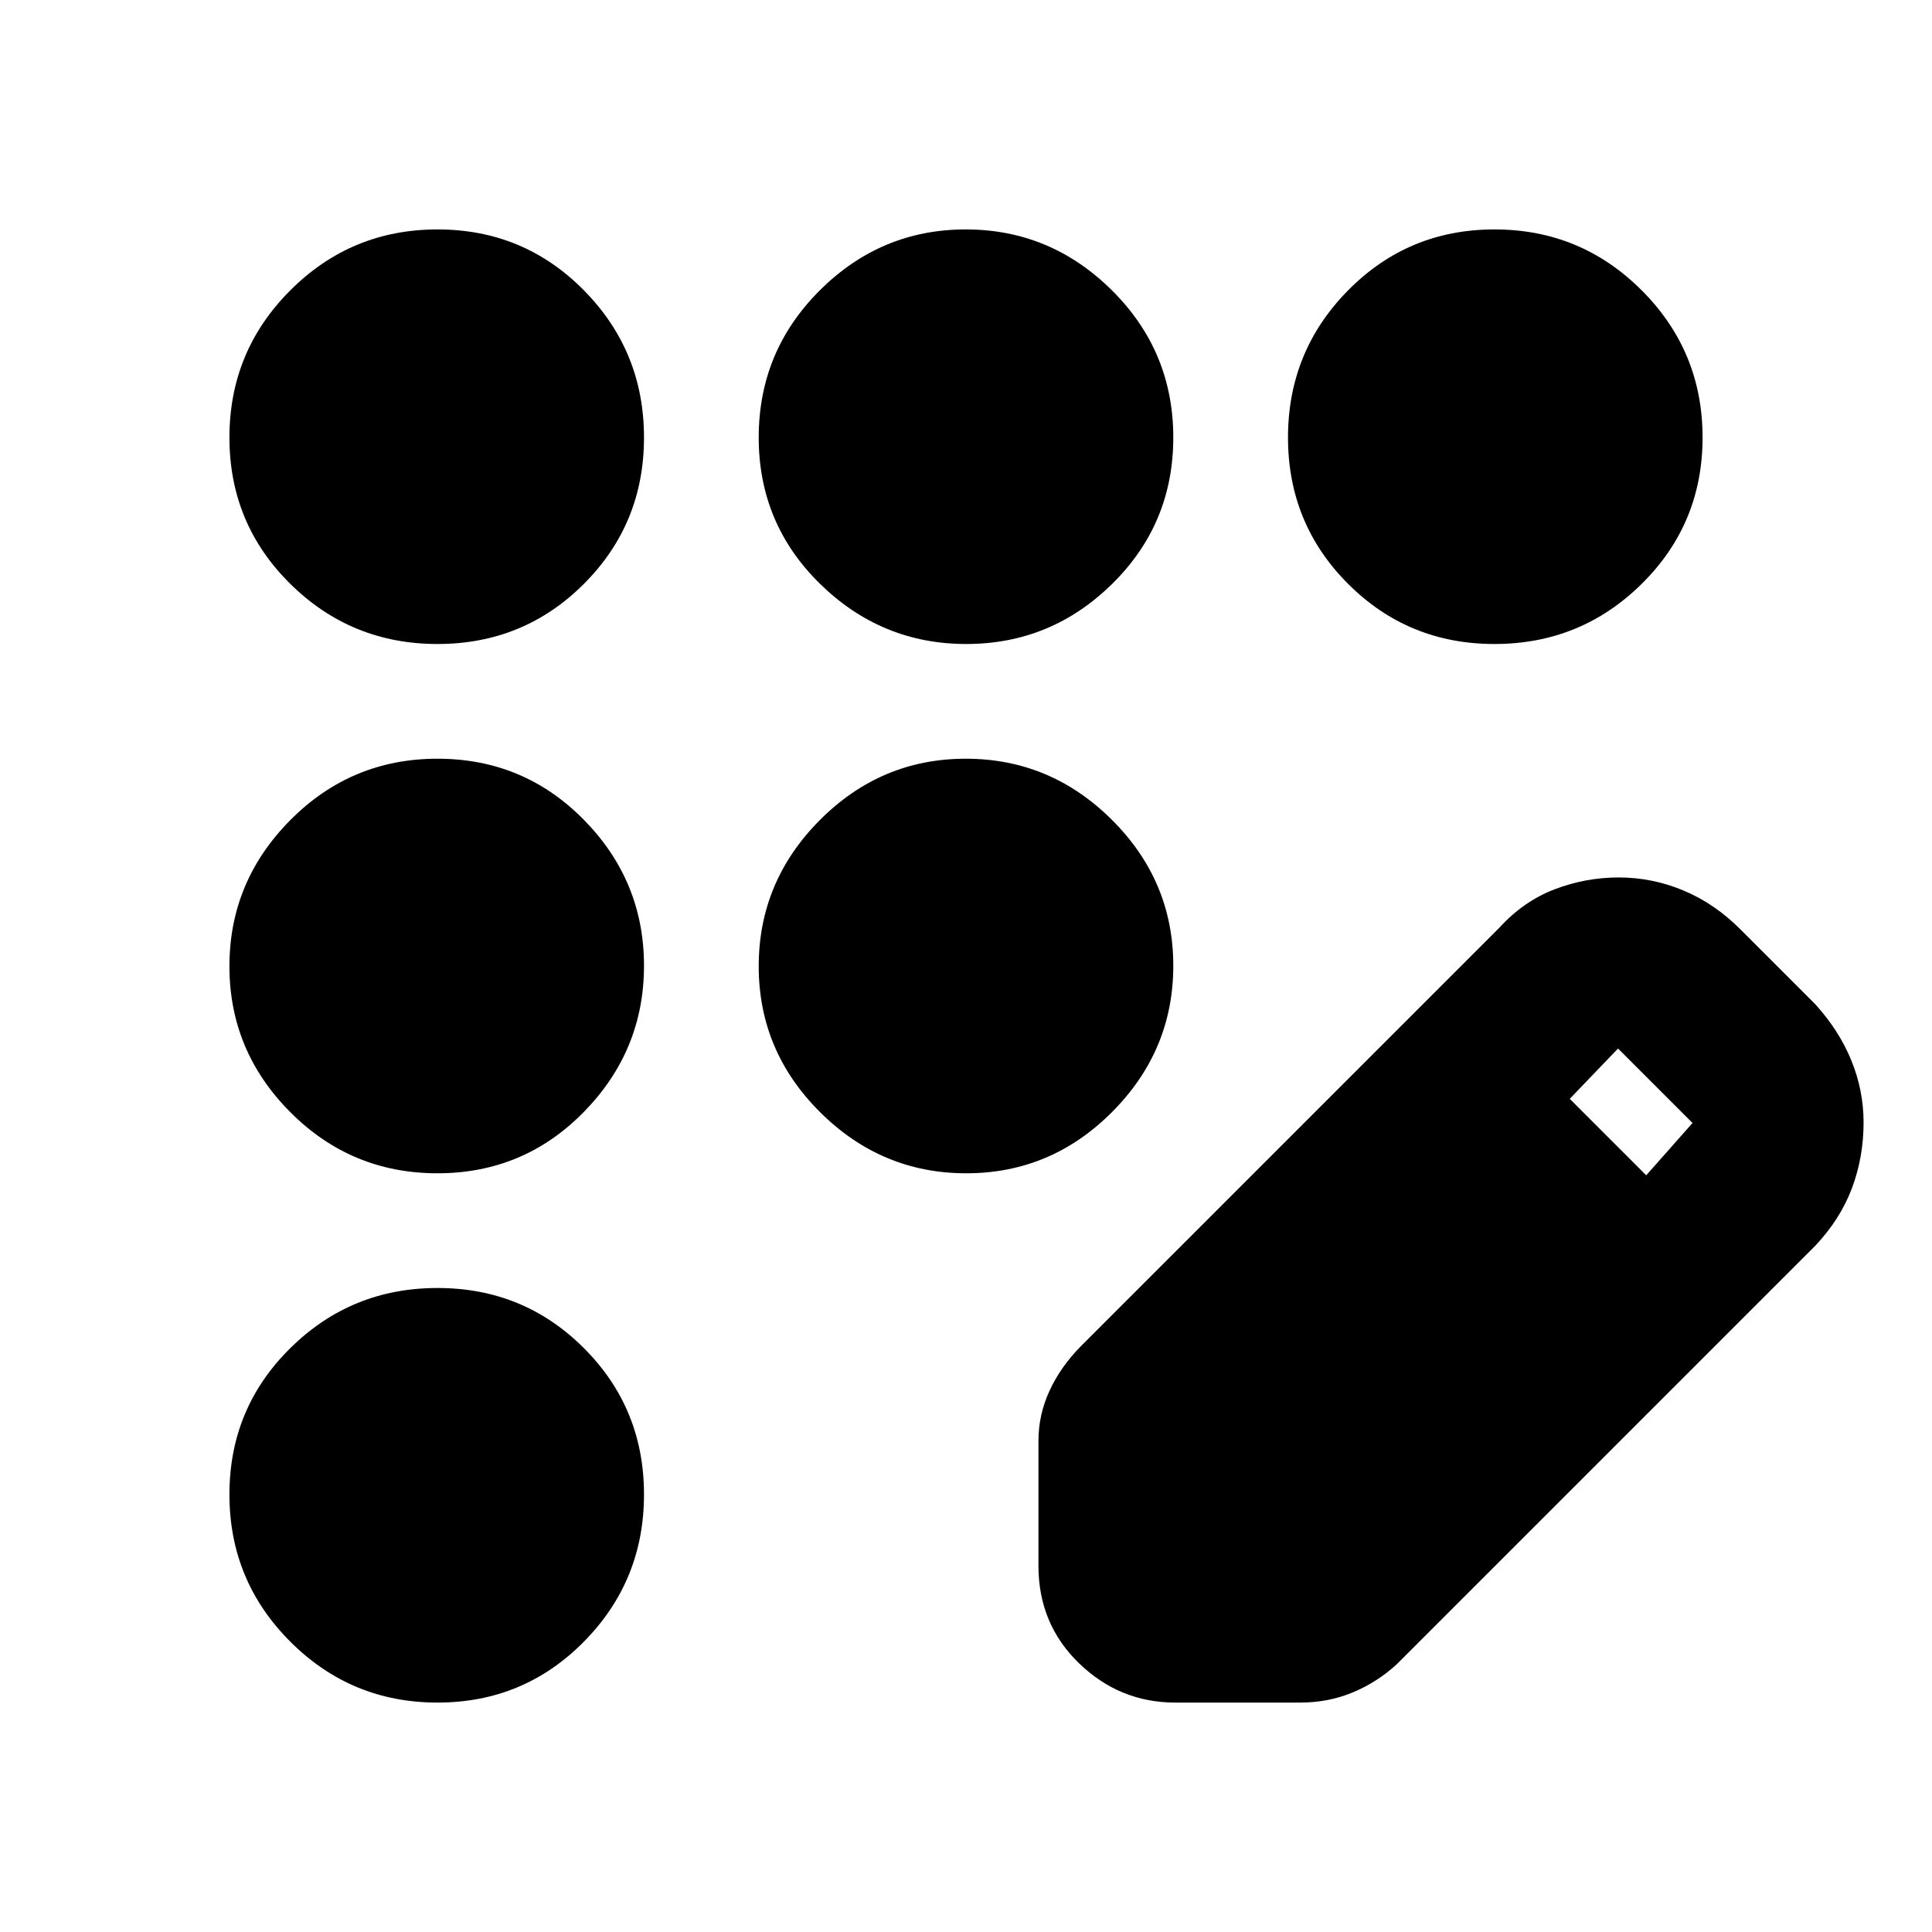 <svg xmlns="http://www.w3.org/2000/svg" height="24" viewBox="0 -960 960 960" width="24"><path d="M217.39-114q-42.88 0-73.13-30.26Q114-174.51 114-217.39q0-42.88 30.26-72.74Q174.51-320 217.39-320q42.88 0 72.74 29.87Q320-260.27 320-217.39q0 42.88-29.87 73.13Q260.27-114 217.39-114Zm0-263q-42.88 0-73.13-30.37Q114-437.73 114-479.87q0-42.13 30.26-72.63 30.25-30.5 73.13-30.5 42.88 0 72.74 30.37Q320-522.27 320-480.13q0 42.13-29.87 72.63-29.86 30.5-72.74 30.5Zm0-263q-42.88 0-73.13-29.87Q114-699.73 114-742.61q0-42.88 30.26-73.13Q174.51-846 217.39-846q42.88 0 72.74 30.26Q320-785.49 320-742.61q0 42.88-29.87 72.74Q260.27-640 217.39-640Zm262.74 0q-42.13 0-72.63-29.87-30.5-29.86-30.5-72.74 0-42.88 30.37-73.13Q437.73-846 479.87-846q42.13 0 72.63 30.26 30.5 30.25 30.5 73.13 0 42.88-30.37 72.74Q522.27-640 480.13-640Zm262.48 0q-42.88 0-72.74-29.87Q640-699.73 640-742.61q0-42.88 29.87-73.13Q699.73-846 742.61-846q42.88 0 73.13 30.26Q846-785.49 846-742.61q0 42.88-30.26 72.74Q785.49-640 742.61-640ZM480.13-377q-42.13 0-72.63-30.37-30.5-30.36-30.5-72.5 0-42.13 30.37-72.63 30.36-30.5 72.5-30.5 42.13 0 72.63 30.37 30.5 30.36 30.5 72.5 0 42.13-30.37 72.63-30.36 30.5-72.5 30.5ZM516-182v-62q0-13 5.5-24.93T537-291l208-208q12-13.18 27.44-19.09 15.45-5.91 31.89-5.91 16.67 0 32.22 6.5Q852.1-511 865-498l37 37q11.82 13 17.91 27.92 6.09 14.91 6.09 30.83 0 17.25-5.79 32.67-5.8 15.42-18.21 28.58L694-133q-9.86 9-21.93 14T646-114h-62q-27.6 0-47.8-19.5Q516-153 516-182Zm302-194 23-26-37-37-24 25 38 38Z"/></svg>